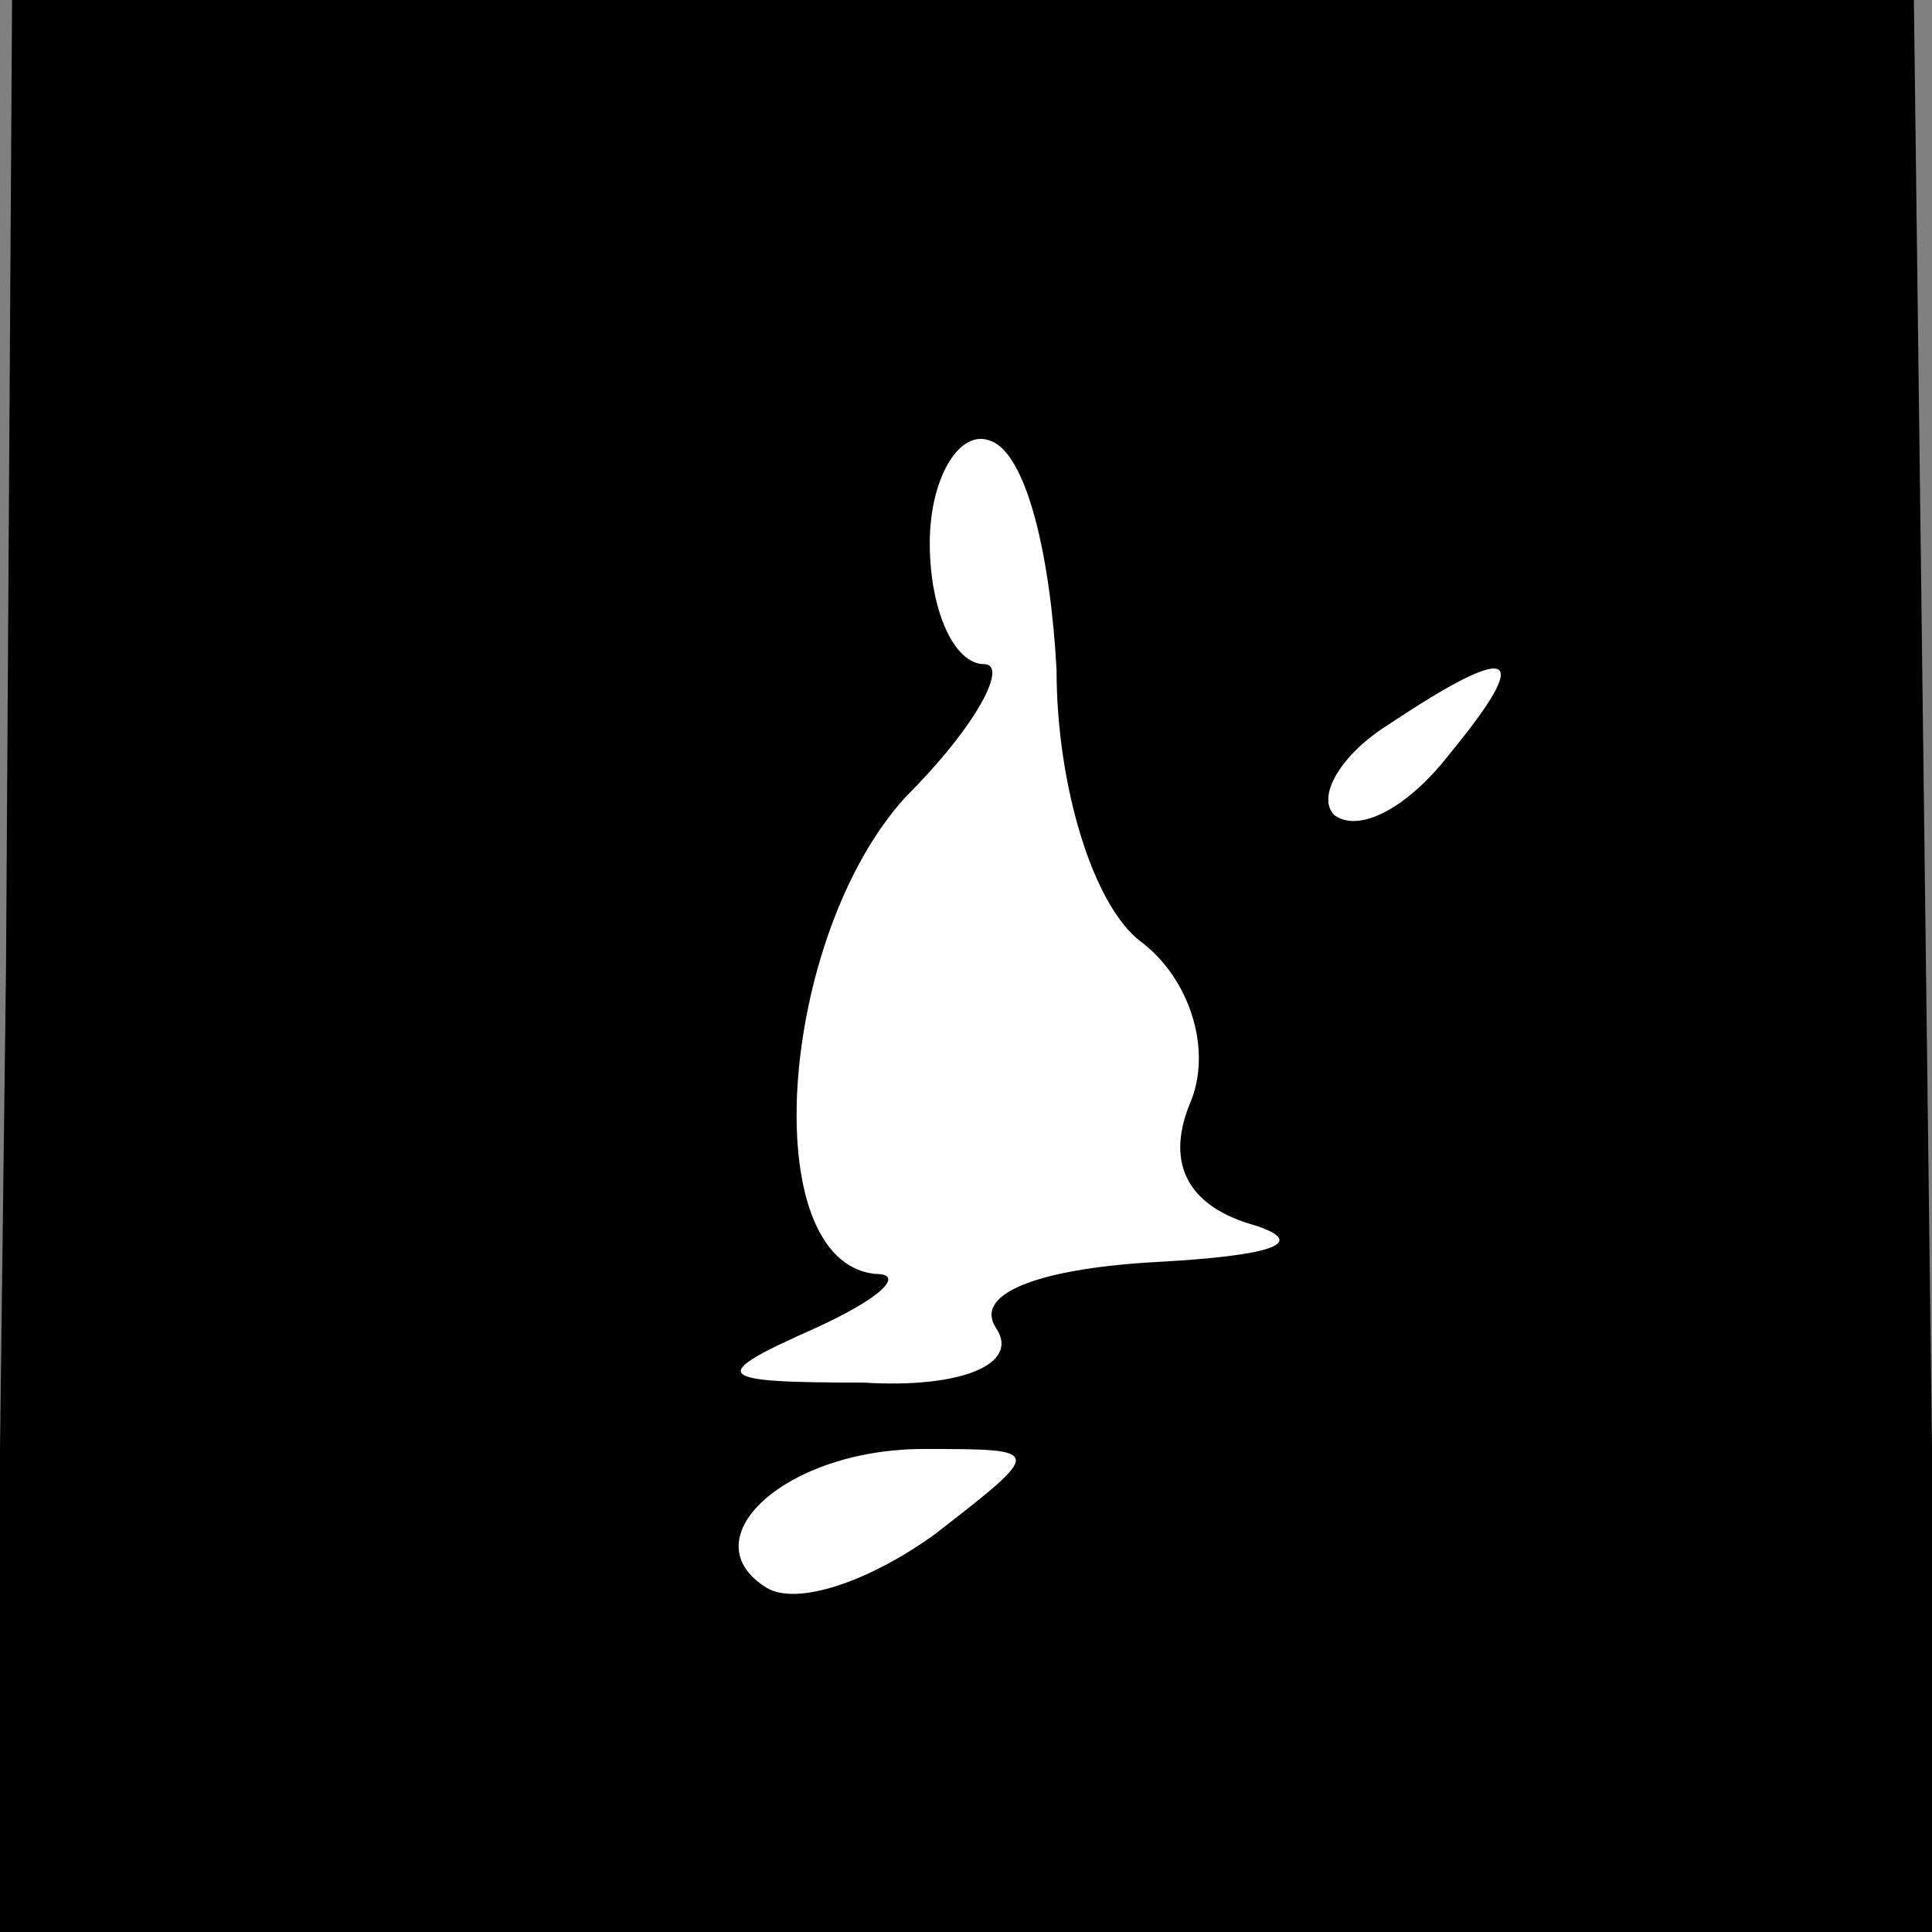 <?xml version="1.0" standalone="no"?>
<!DOCTYPE svg PUBLIC "-//W3C//DTD SVG 20010904//EN"
 "http://www.w3.org/TR/2001/REC-SVG-20010904/DTD/svg10.dtd">
<svg version="1.0" xmlns="http://www.w3.org/2000/svg"
 width="32pt" height="32pt" viewBox="0 0 32 32"
 preserveAspectRatio="xMidYMid meet">
<rect x="0" y="0" width="32" height="32" fill="#808080" stroke="none"/>
<g transform="translate(0,32) scale(0.1,-0.1)"
fill="#000000" stroke="none">
<path fill="#000000" stroke="none" d="M1 160 l-2 -160 161 0 161 0 -2 160 -2
160 -157 0 -158 0 -1 -160z"/>
<path fill="#ffffff" stroke="none" d="M175 209 c0 -19 6 -39 14 -45 8 -6 12
-18 8 -27 -4 -10 0 -17 11 -20 9 -3 2 -5 -16 -6 -19 -1 -31 -5 -27 -11 4 -6
-6 -10 -22 -9 -25 0 -26 1 -8 9 11 5 15 9 10 9 -20 2 -16 56 5 79 12 12 17 22
13 22 -5 0 -9 9 -9 20 0 11 5 19 10 17 6 -2 10 -19 11 -38z"/>
<path fill="#ffffff" stroke="none" d="M240 195 c-7 -9 -15 -13 -19 -10 -3 3
1 10 9 15 21 14 24 12 10 -5z"/>
<path fill="#ffffff" stroke="none" d="M155 66 c-11 -8 -23 -12 -28 -9 -13 8
3 23 26 23 20 0 20 0 2 -14z"/>
</g>
</svg>
